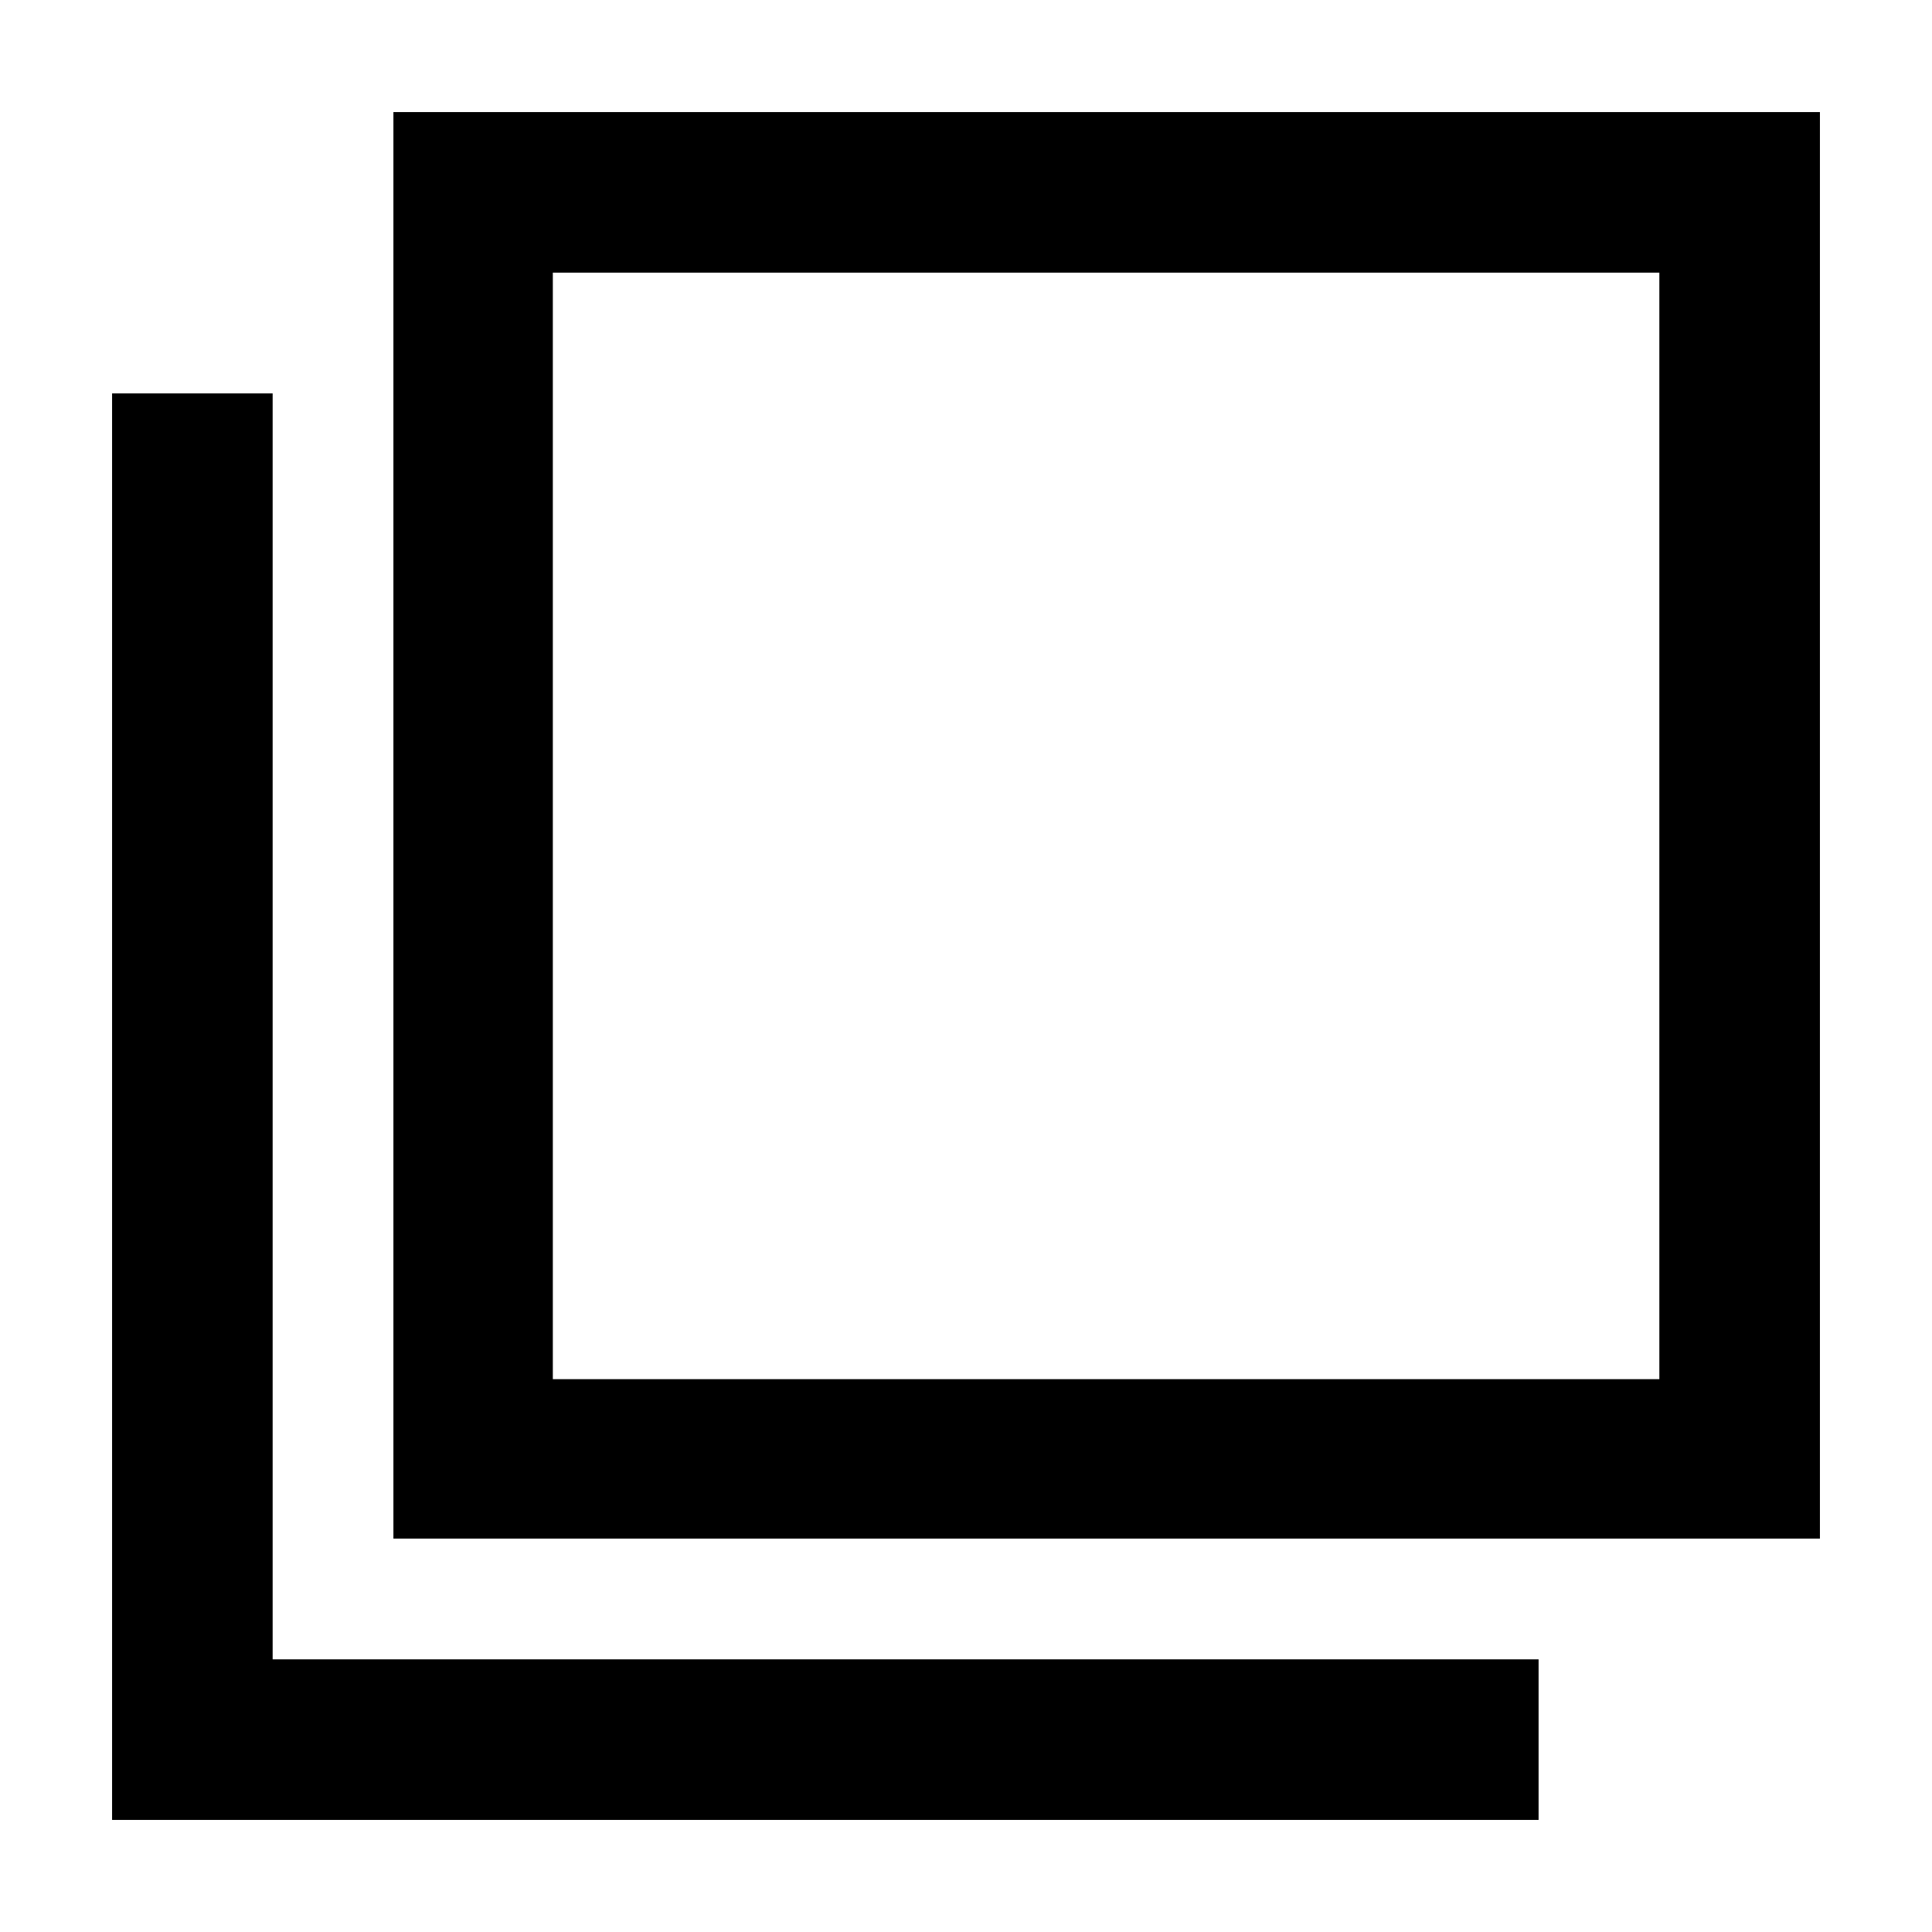 <svg xmlns="http://www.w3.org/2000/svg" height="48" viewBox="0 -960 960 960" width="48"><path d="M195.48-195.48v-708.83h708.83v708.83H195.48Zm79.22-79.22h549.82v-549.82H274.7v549.82ZM55.69-55.69v-708.83h79.79v629.04h629.04v79.79H55.69ZM274.7-824.52v549.82-549.82Z"/></svg>